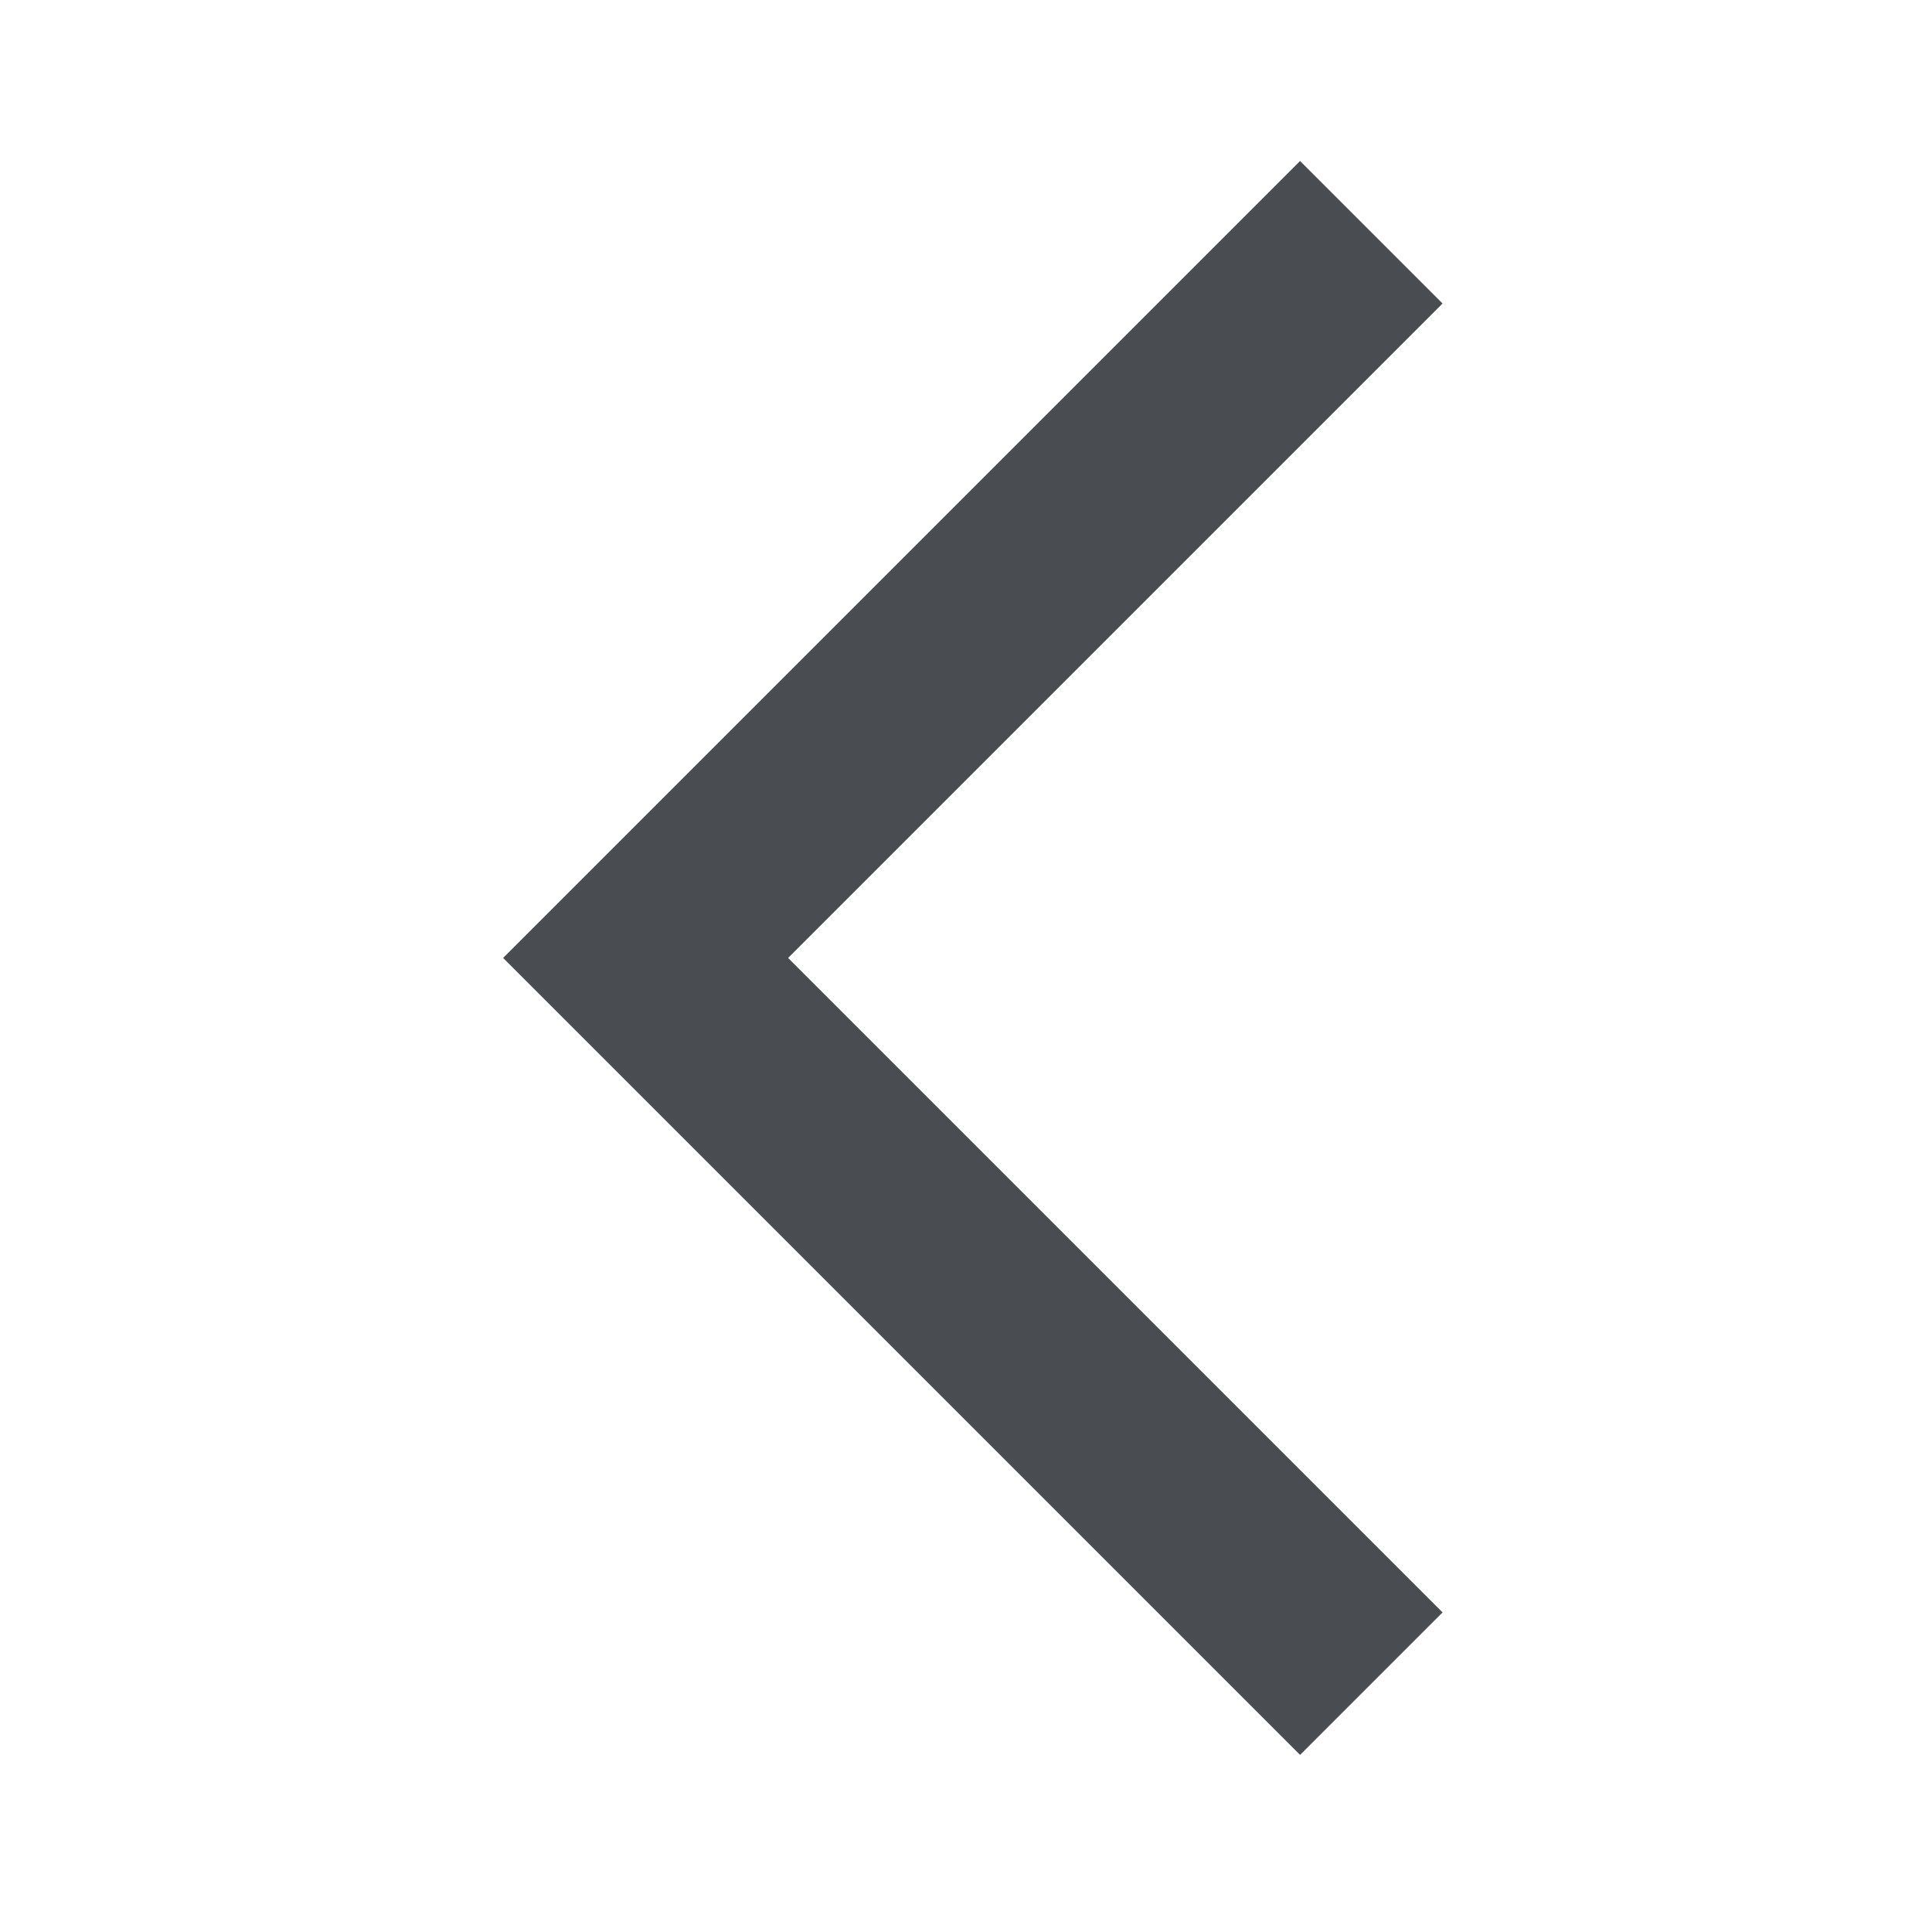 <svg width="24" height="24" viewBox="0 0 24 24" fill="none" xmlns="http://www.w3.org/2000/svg">
<g clip-path="url(#clip0_32_338)">
<path d="M17.92 3.77L16.15 2L6.25 11.9L16.15 21.8L17.92 20.03L9.79 11.9L17.92 3.77Z" fill="#494C50"/>
</g>
<defs>
<clipPath id="clip0_32_338">
<rect width="24" height="24" fill="white"/>
</clipPath>
</defs>
</svg>
